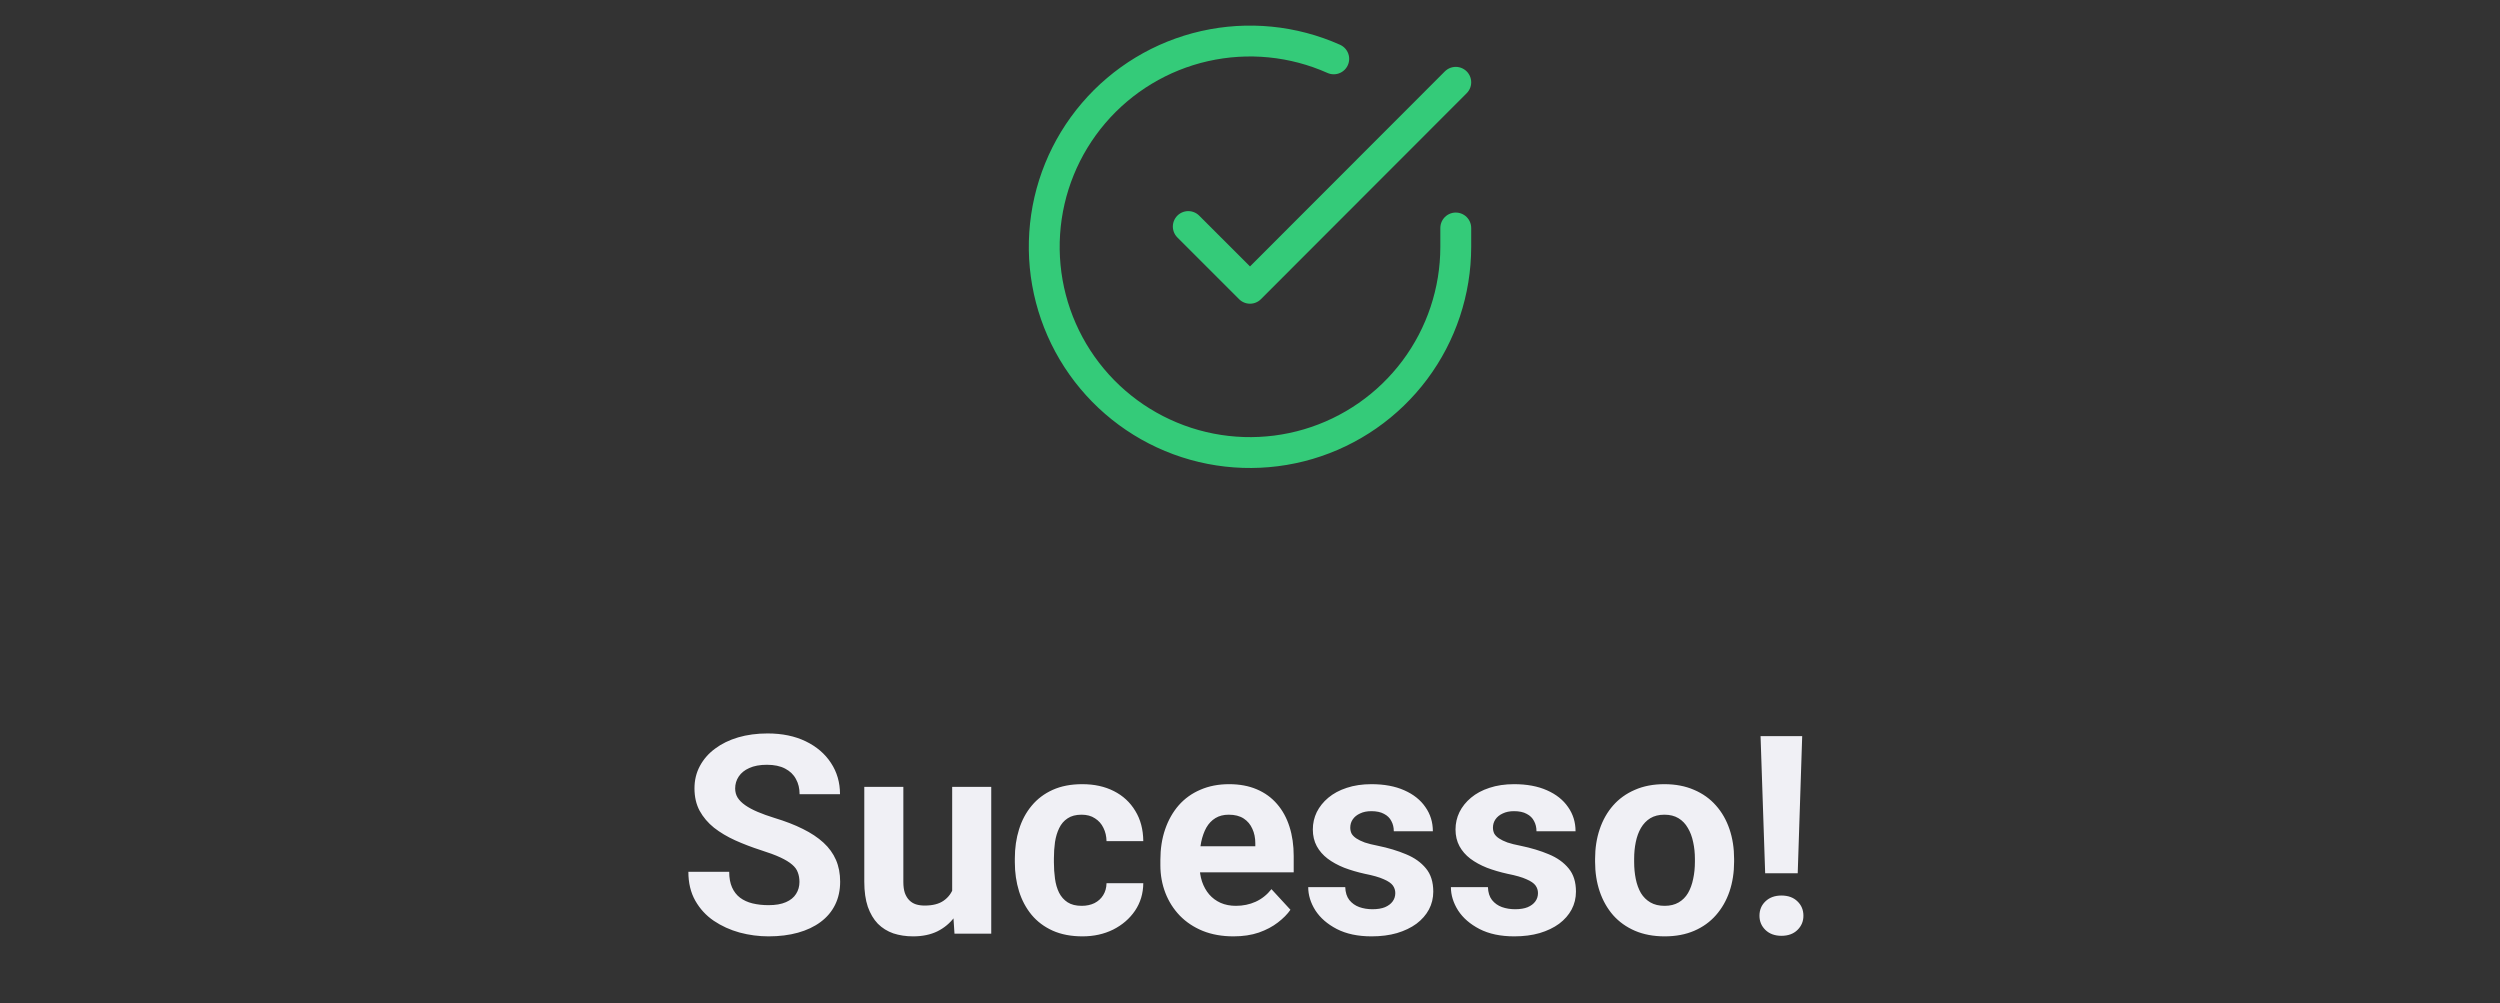 <svg width="324" height="130" viewBox="0 0 324 130" fill="none" xmlns="http://www.w3.org/2000/svg">
<rect x="0" y="0" width="324" height="130" fill="#333333" stroke="none"/>
<path d="M103.609 114.303C103.609 113.846 103.539 113.436 103.398 113.072C103.27 112.697 103.023 112.357 102.66 112.053C102.297 111.736 101.787 111.426 101.131 111.121C100.475 110.816 99.625 110.5 98.582 110.172C97.422 109.797 96.32 109.375 95.277 108.906C94.246 108.438 93.332 107.893 92.535 107.271C91.75 106.639 91.129 105.906 90.672 105.074C90.227 104.242 90.004 103.275 90.004 102.174C90.004 101.107 90.238 100.141 90.707 99.273C91.176 98.394 91.832 97.644 92.676 97.023C93.519 96.391 94.516 95.904 95.664 95.564C96.824 95.225 98.096 95.055 99.478 95.055C101.365 95.055 103.012 95.394 104.418 96.074C105.824 96.754 106.914 97.686 107.688 98.869C108.473 100.053 108.865 101.406 108.865 102.93H103.627C103.627 102.18 103.469 101.523 103.152 100.961C102.848 100.387 102.379 99.936 101.746 99.607C101.125 99.279 100.34 99.115 99.391 99.115C98.477 99.115 97.715 99.256 97.106 99.537C96.496 99.807 96.039 100.176 95.734 100.645C95.43 101.102 95.277 101.617 95.277 102.191C95.277 102.625 95.383 103.018 95.594 103.369C95.816 103.721 96.144 104.049 96.578 104.354C97.012 104.658 97.545 104.945 98.178 105.215C98.811 105.484 99.543 105.748 100.375 106.006C101.77 106.428 102.994 106.902 104.049 107.43C105.115 107.957 106.006 108.549 106.721 109.205C107.436 109.861 107.975 110.605 108.338 111.438C108.701 112.27 108.883 113.213 108.883 114.268C108.883 115.381 108.666 116.377 108.232 117.256C107.799 118.135 107.172 118.879 106.352 119.488C105.531 120.098 104.553 120.561 103.416 120.877C102.279 121.193 101.008 121.352 99.602 121.352C98.336 121.352 97.088 121.188 95.857 120.859C94.627 120.52 93.508 120.01 92.5 119.33C91.504 118.65 90.707 117.783 90.109 116.729C89.512 115.674 89.213 114.426 89.213 112.984H94.504C94.504 113.781 94.627 114.455 94.873 115.006C95.119 115.557 95.465 116.002 95.91 116.342C96.367 116.682 96.906 116.928 97.527 117.08C98.16 117.232 98.852 117.309 99.602 117.309C100.516 117.309 101.266 117.18 101.852 116.922C102.449 116.664 102.889 116.307 103.17 115.85C103.463 115.393 103.609 114.877 103.609 114.303ZM123.402 116.447V101.98H128.465V121H123.701L123.402 116.447ZM123.965 112.545L125.459 112.51C125.459 113.775 125.312 114.953 125.02 116.043C124.727 117.121 124.287 118.059 123.701 118.855C123.115 119.641 122.377 120.256 121.486 120.701C120.596 121.135 119.547 121.352 118.34 121.352C117.414 121.352 116.559 121.223 115.773 120.965C115 120.695 114.332 120.279 113.77 119.717C113.219 119.143 112.785 118.41 112.469 117.52C112.164 116.617 112.012 115.533 112.012 114.268V101.98H117.074V114.303C117.074 114.865 117.139 115.34 117.268 115.727C117.408 116.113 117.602 116.43 117.848 116.676C118.094 116.922 118.381 117.098 118.709 117.203C119.049 117.309 119.424 117.361 119.834 117.361C120.877 117.361 121.697 117.15 122.295 116.729C122.904 116.307 123.332 115.732 123.578 115.006C123.836 114.268 123.965 113.447 123.965 112.545ZM140.189 117.396C140.811 117.396 141.361 117.279 141.842 117.045C142.322 116.799 142.697 116.459 142.967 116.025C143.248 115.58 143.395 115.059 143.406 114.461H148.17C148.158 115.797 147.801 116.986 147.098 118.029C146.395 119.061 145.451 119.875 144.268 120.473C143.084 121.059 141.76 121.352 140.295 121.352C138.818 121.352 137.529 121.105 136.428 120.613C135.338 120.121 134.43 119.441 133.703 118.574C132.977 117.695 132.432 116.676 132.068 115.516C131.705 114.344 131.523 113.09 131.523 111.754V111.244C131.523 109.896 131.705 108.643 132.068 107.482C132.432 106.311 132.977 105.291 133.703 104.424C134.43 103.545 135.338 102.859 136.428 102.367C137.518 101.875 138.795 101.629 140.26 101.629C141.818 101.629 143.184 101.928 144.355 102.525C145.539 103.123 146.465 103.979 147.133 105.092C147.812 106.193 148.158 107.5 148.17 109.012H143.406C143.395 108.379 143.26 107.805 143.002 107.289C142.756 106.773 142.393 106.363 141.912 106.059C141.443 105.742 140.863 105.584 140.172 105.584C139.434 105.584 138.83 105.742 138.361 106.059C137.893 106.363 137.529 106.785 137.271 107.324C137.014 107.852 136.832 108.455 136.727 109.135C136.633 109.803 136.586 110.506 136.586 111.244V111.754C136.586 112.492 136.633 113.201 136.727 113.881C136.82 114.561 136.996 115.164 137.254 115.691C137.523 116.219 137.893 116.635 138.361 116.939C138.83 117.244 139.439 117.396 140.189 117.396ZM159.859 121.352C158.383 121.352 157.059 121.117 155.887 120.648C154.715 120.168 153.719 119.506 152.898 118.662C152.09 117.818 151.469 116.84 151.035 115.727C150.602 114.602 150.385 113.406 150.385 112.141V111.438C150.385 109.996 150.59 108.678 151 107.482C151.41 106.287 151.996 105.25 152.758 104.371C153.531 103.492 154.469 102.818 155.57 102.35C156.672 101.869 157.914 101.629 159.297 101.629C160.645 101.629 161.84 101.852 162.883 102.297C163.926 102.742 164.799 103.375 165.502 104.195C166.217 105.016 166.756 106 167.119 107.148C167.482 108.285 167.664 109.551 167.664 110.945V113.055H152.547V109.68H162.689V109.293C162.689 108.59 162.561 107.963 162.303 107.412C162.057 106.85 161.682 106.404 161.178 106.076C160.674 105.748 160.029 105.584 159.244 105.584C158.576 105.584 158.002 105.73 157.521 106.023C157.041 106.316 156.648 106.727 156.344 107.254C156.051 107.781 155.828 108.402 155.676 109.117C155.535 109.82 155.465 110.594 155.465 111.438V112.141C155.465 112.902 155.57 113.605 155.781 114.25C156.004 114.895 156.314 115.451 156.713 115.92C157.123 116.389 157.615 116.752 158.189 117.01C158.775 117.268 159.438 117.396 160.176 117.396C161.09 117.396 161.939 117.221 162.725 116.869C163.521 116.506 164.207 115.961 164.781 115.234L167.242 117.906C166.844 118.48 166.299 119.031 165.607 119.559C164.928 120.086 164.107 120.52 163.146 120.859C162.186 121.188 161.09 121.352 159.859 121.352ZM180.83 115.744C180.83 115.381 180.725 115.053 180.514 114.76C180.303 114.467 179.91 114.197 179.336 113.951C178.773 113.693 177.959 113.459 176.893 113.248C175.932 113.037 175.035 112.773 174.203 112.457C173.383 112.129 172.668 111.736 172.059 111.279C171.461 110.822 170.992 110.283 170.652 109.662C170.312 109.029 170.143 108.309 170.143 107.5C170.143 106.703 170.312 105.953 170.652 105.25C171.004 104.547 171.502 103.926 172.146 103.387C172.803 102.836 173.6 102.408 174.537 102.104C175.486 101.787 176.553 101.629 177.736 101.629C179.389 101.629 180.807 101.893 181.99 102.42C183.186 102.947 184.1 103.674 184.732 104.6C185.377 105.514 185.699 106.557 185.699 107.729H180.637C180.637 107.236 180.531 106.797 180.32 106.41C180.121 106.012 179.805 105.701 179.371 105.479C178.949 105.244 178.398 105.127 177.719 105.127C177.156 105.127 176.67 105.227 176.26 105.426C175.85 105.613 175.533 105.871 175.311 106.199C175.1 106.516 174.994 106.867 174.994 107.254C174.994 107.547 175.053 107.811 175.17 108.045C175.299 108.268 175.504 108.473 175.785 108.66C176.066 108.848 176.43 109.023 176.875 109.188C177.332 109.34 177.895 109.48 178.562 109.609C179.934 109.891 181.158 110.26 182.236 110.717C183.314 111.162 184.17 111.771 184.803 112.545C185.436 113.307 185.752 114.309 185.752 115.551C185.752 116.395 185.564 117.168 185.189 117.871C184.814 118.574 184.275 119.189 183.572 119.717C182.869 120.232 182.025 120.637 181.041 120.93C180.068 121.211 178.973 121.352 177.754 121.352C175.984 121.352 174.484 121.035 173.254 120.402C172.035 119.77 171.109 118.967 170.477 117.994C169.855 117.01 169.545 116.002 169.545 114.971H174.344C174.367 115.662 174.543 116.219 174.871 116.641C175.211 117.062 175.639 117.367 176.154 117.555C176.682 117.742 177.25 117.836 177.859 117.836C178.516 117.836 179.061 117.748 179.494 117.572C179.928 117.385 180.256 117.139 180.479 116.834C180.713 116.518 180.83 116.154 180.83 115.744ZM199.322 115.744C199.322 115.381 199.217 115.053 199.006 114.76C198.795 114.467 198.402 114.197 197.828 113.951C197.266 113.693 196.451 113.459 195.385 113.248C194.424 113.037 193.527 112.773 192.695 112.457C191.875 112.129 191.16 111.736 190.551 111.279C189.953 110.822 189.484 110.283 189.145 109.662C188.805 109.029 188.635 108.309 188.635 107.5C188.635 106.703 188.805 105.953 189.145 105.25C189.496 104.547 189.994 103.926 190.639 103.387C191.295 102.836 192.092 102.408 193.029 102.104C193.979 101.787 195.045 101.629 196.229 101.629C197.881 101.629 199.299 101.893 200.482 102.42C201.678 102.947 202.592 103.674 203.225 104.6C203.869 105.514 204.191 106.557 204.191 107.729H199.129C199.129 107.236 199.023 106.797 198.812 106.41C198.613 106.012 198.297 105.701 197.863 105.479C197.441 105.244 196.891 105.127 196.211 105.127C195.648 105.127 195.162 105.227 194.752 105.426C194.342 105.613 194.025 105.871 193.803 106.199C193.592 106.516 193.486 106.867 193.486 107.254C193.486 107.547 193.545 107.811 193.662 108.045C193.791 108.268 193.996 108.473 194.277 108.66C194.559 108.848 194.922 109.023 195.367 109.188C195.824 109.34 196.387 109.48 197.055 109.609C198.426 109.891 199.65 110.26 200.729 110.717C201.807 111.162 202.662 111.771 203.295 112.545C203.928 113.307 204.244 114.309 204.244 115.551C204.244 116.395 204.057 117.168 203.682 117.871C203.307 118.574 202.768 119.189 202.064 119.717C201.361 120.232 200.518 120.637 199.533 120.93C198.561 121.211 197.465 121.352 196.246 121.352C194.477 121.352 192.977 121.035 191.746 120.402C190.527 119.77 189.602 118.967 188.969 117.994C188.348 117.01 188.037 116.002 188.037 114.971H192.836C192.859 115.662 193.035 116.219 193.363 116.641C193.703 117.062 194.131 117.367 194.646 117.555C195.174 117.742 195.742 117.836 196.352 117.836C197.008 117.836 197.553 117.748 197.986 117.572C198.42 117.385 198.748 117.139 198.971 116.834C199.205 116.518 199.322 116.154 199.322 115.744ZM206.723 111.684V111.314C206.723 109.92 206.922 108.637 207.32 107.465C207.719 106.281 208.299 105.256 209.061 104.389C209.822 103.521 210.76 102.848 211.873 102.367C212.986 101.875 214.264 101.629 215.705 101.629C217.146 101.629 218.43 101.875 219.555 102.367C220.68 102.848 221.623 103.521 222.385 104.389C223.158 105.256 223.744 106.281 224.143 107.465C224.541 108.637 224.74 109.92 224.74 111.314V111.684C224.74 113.066 224.541 114.35 224.143 115.533C223.744 116.705 223.158 117.73 222.385 118.609C221.623 119.477 220.686 120.15 219.572 120.631C218.459 121.111 217.182 121.352 215.74 121.352C214.299 121.352 213.016 121.111 211.891 120.631C210.777 120.15 209.834 119.477 209.061 118.609C208.299 117.73 207.719 116.705 207.32 115.533C206.922 114.35 206.723 113.066 206.723 111.684ZM211.785 111.314V111.684C211.785 112.48 211.855 113.225 211.996 113.916C212.137 114.607 212.359 115.217 212.664 115.744C212.98 116.26 213.391 116.664 213.895 116.957C214.398 117.25 215.014 117.396 215.74 117.396C216.443 117.396 217.047 117.25 217.551 116.957C218.055 116.664 218.459 116.26 218.764 115.744C219.068 115.217 219.291 114.607 219.432 113.916C219.584 113.225 219.66 112.48 219.66 111.684V111.314C219.66 110.541 219.584 109.814 219.432 109.135C219.291 108.443 219.062 107.834 218.746 107.307C218.441 106.768 218.037 106.346 217.533 106.041C217.029 105.736 216.42 105.584 215.705 105.584C214.99 105.584 214.381 105.736 213.877 106.041C213.385 106.346 212.98 106.768 212.664 107.307C212.359 107.834 212.137 108.443 211.996 109.135C211.855 109.814 211.785 110.541 211.785 111.314ZM233.564 95.406L232.984 113.178H228.766L228.168 95.406H233.564ZM228.027 118.68C228.027 117.93 228.285 117.309 228.801 116.816C229.328 116.312 230.02 116.061 230.875 116.061C231.742 116.061 232.434 116.312 232.949 116.816C233.465 117.309 233.723 117.93 233.723 118.68C233.723 119.406 233.465 120.021 232.949 120.525C232.434 121.029 231.742 121.281 230.875 121.281C230.02 121.281 229.328 121.029 228.801 120.525C228.285 120.021 228.027 119.406 228.027 118.68Z" fill="#F0F0F5"/>
<path d="M188.667 29.547V32C188.663 37.751 186.801 43.346 183.358 47.952C179.915 52.557 175.075 55.927 169.561 57.557C164.046 59.188 158.153 58.992 152.759 56.999C147.364 55.006 142.759 51.323 139.629 46.499C136.499 41.675 135.013 35.968 135.391 30.23C135.769 24.492 137.993 19.03 141.729 14.659C145.465 10.288 150.514 7.241 156.123 5.974C161.732 4.706 167.601 5.286 172.853 7.627" stroke="#34CB79" stroke-width="4" stroke-linecap="round" stroke-linejoin="round"/>
<path d="M188.667 10.667L162 37.36L154 29.36" stroke="#34CB79" stroke-width="4" stroke-linecap="round" stroke-linejoin="round"/>
</svg>
